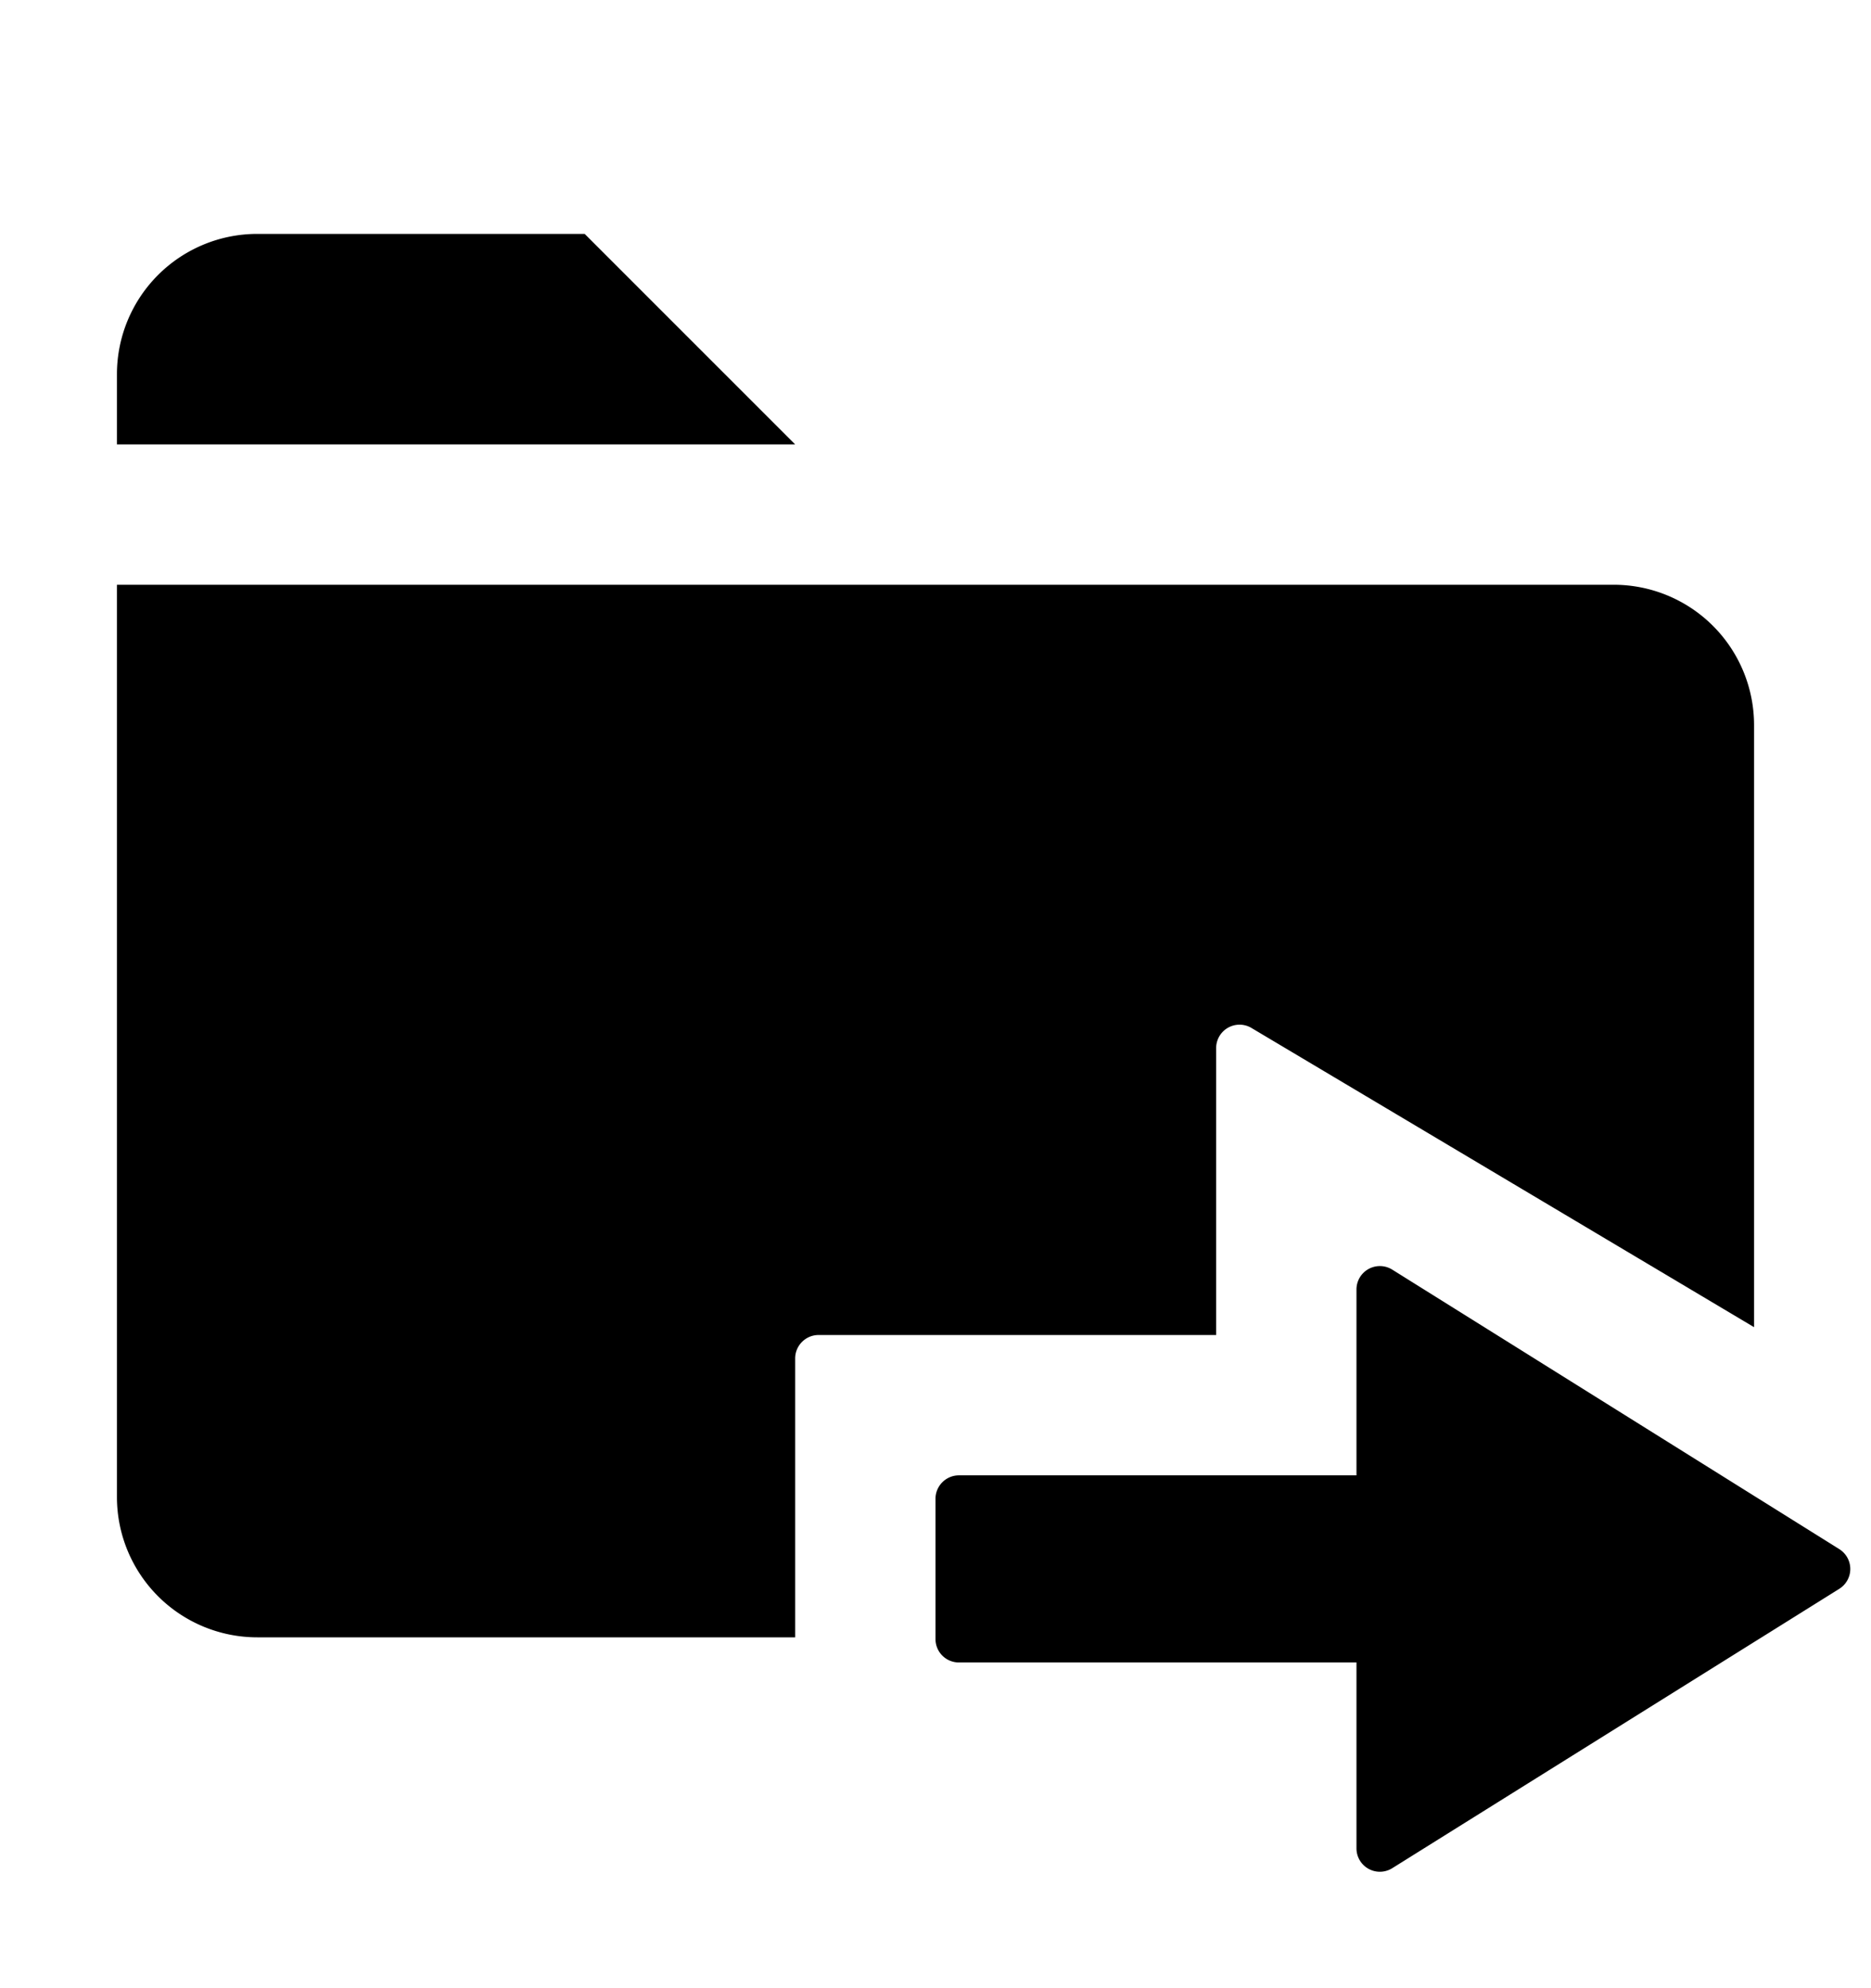 <svg width="16" height="17" viewBox="0 0 16 17"><g><path d="M1 3.2A1.2 1.2 0 0 1 2.2 2H5l1.8 1.8H1zM15.729 13.246a.2.2 0 0 1 0 .339l-3.823 2.389a.2.2 0 0 1-.306-.17v-1.589H8.2a.2.2 0 0 1-.2-.2v-1.2c0-.11.09-.2.2-.2h3.4v-1.59a.2.2 0 0 1 .306-.169z"/><path d="M1 5v7.8A1.2 1.2 0 0 0 2.2 14h4.6v-2.385c0-.11.09-.2.2-.2h3.4V8.962a.2.2 0 0 1 .306-.17L15 11.348V6.2A1.2 1.2 0 0 0 13.8 5z"/></g></svg>